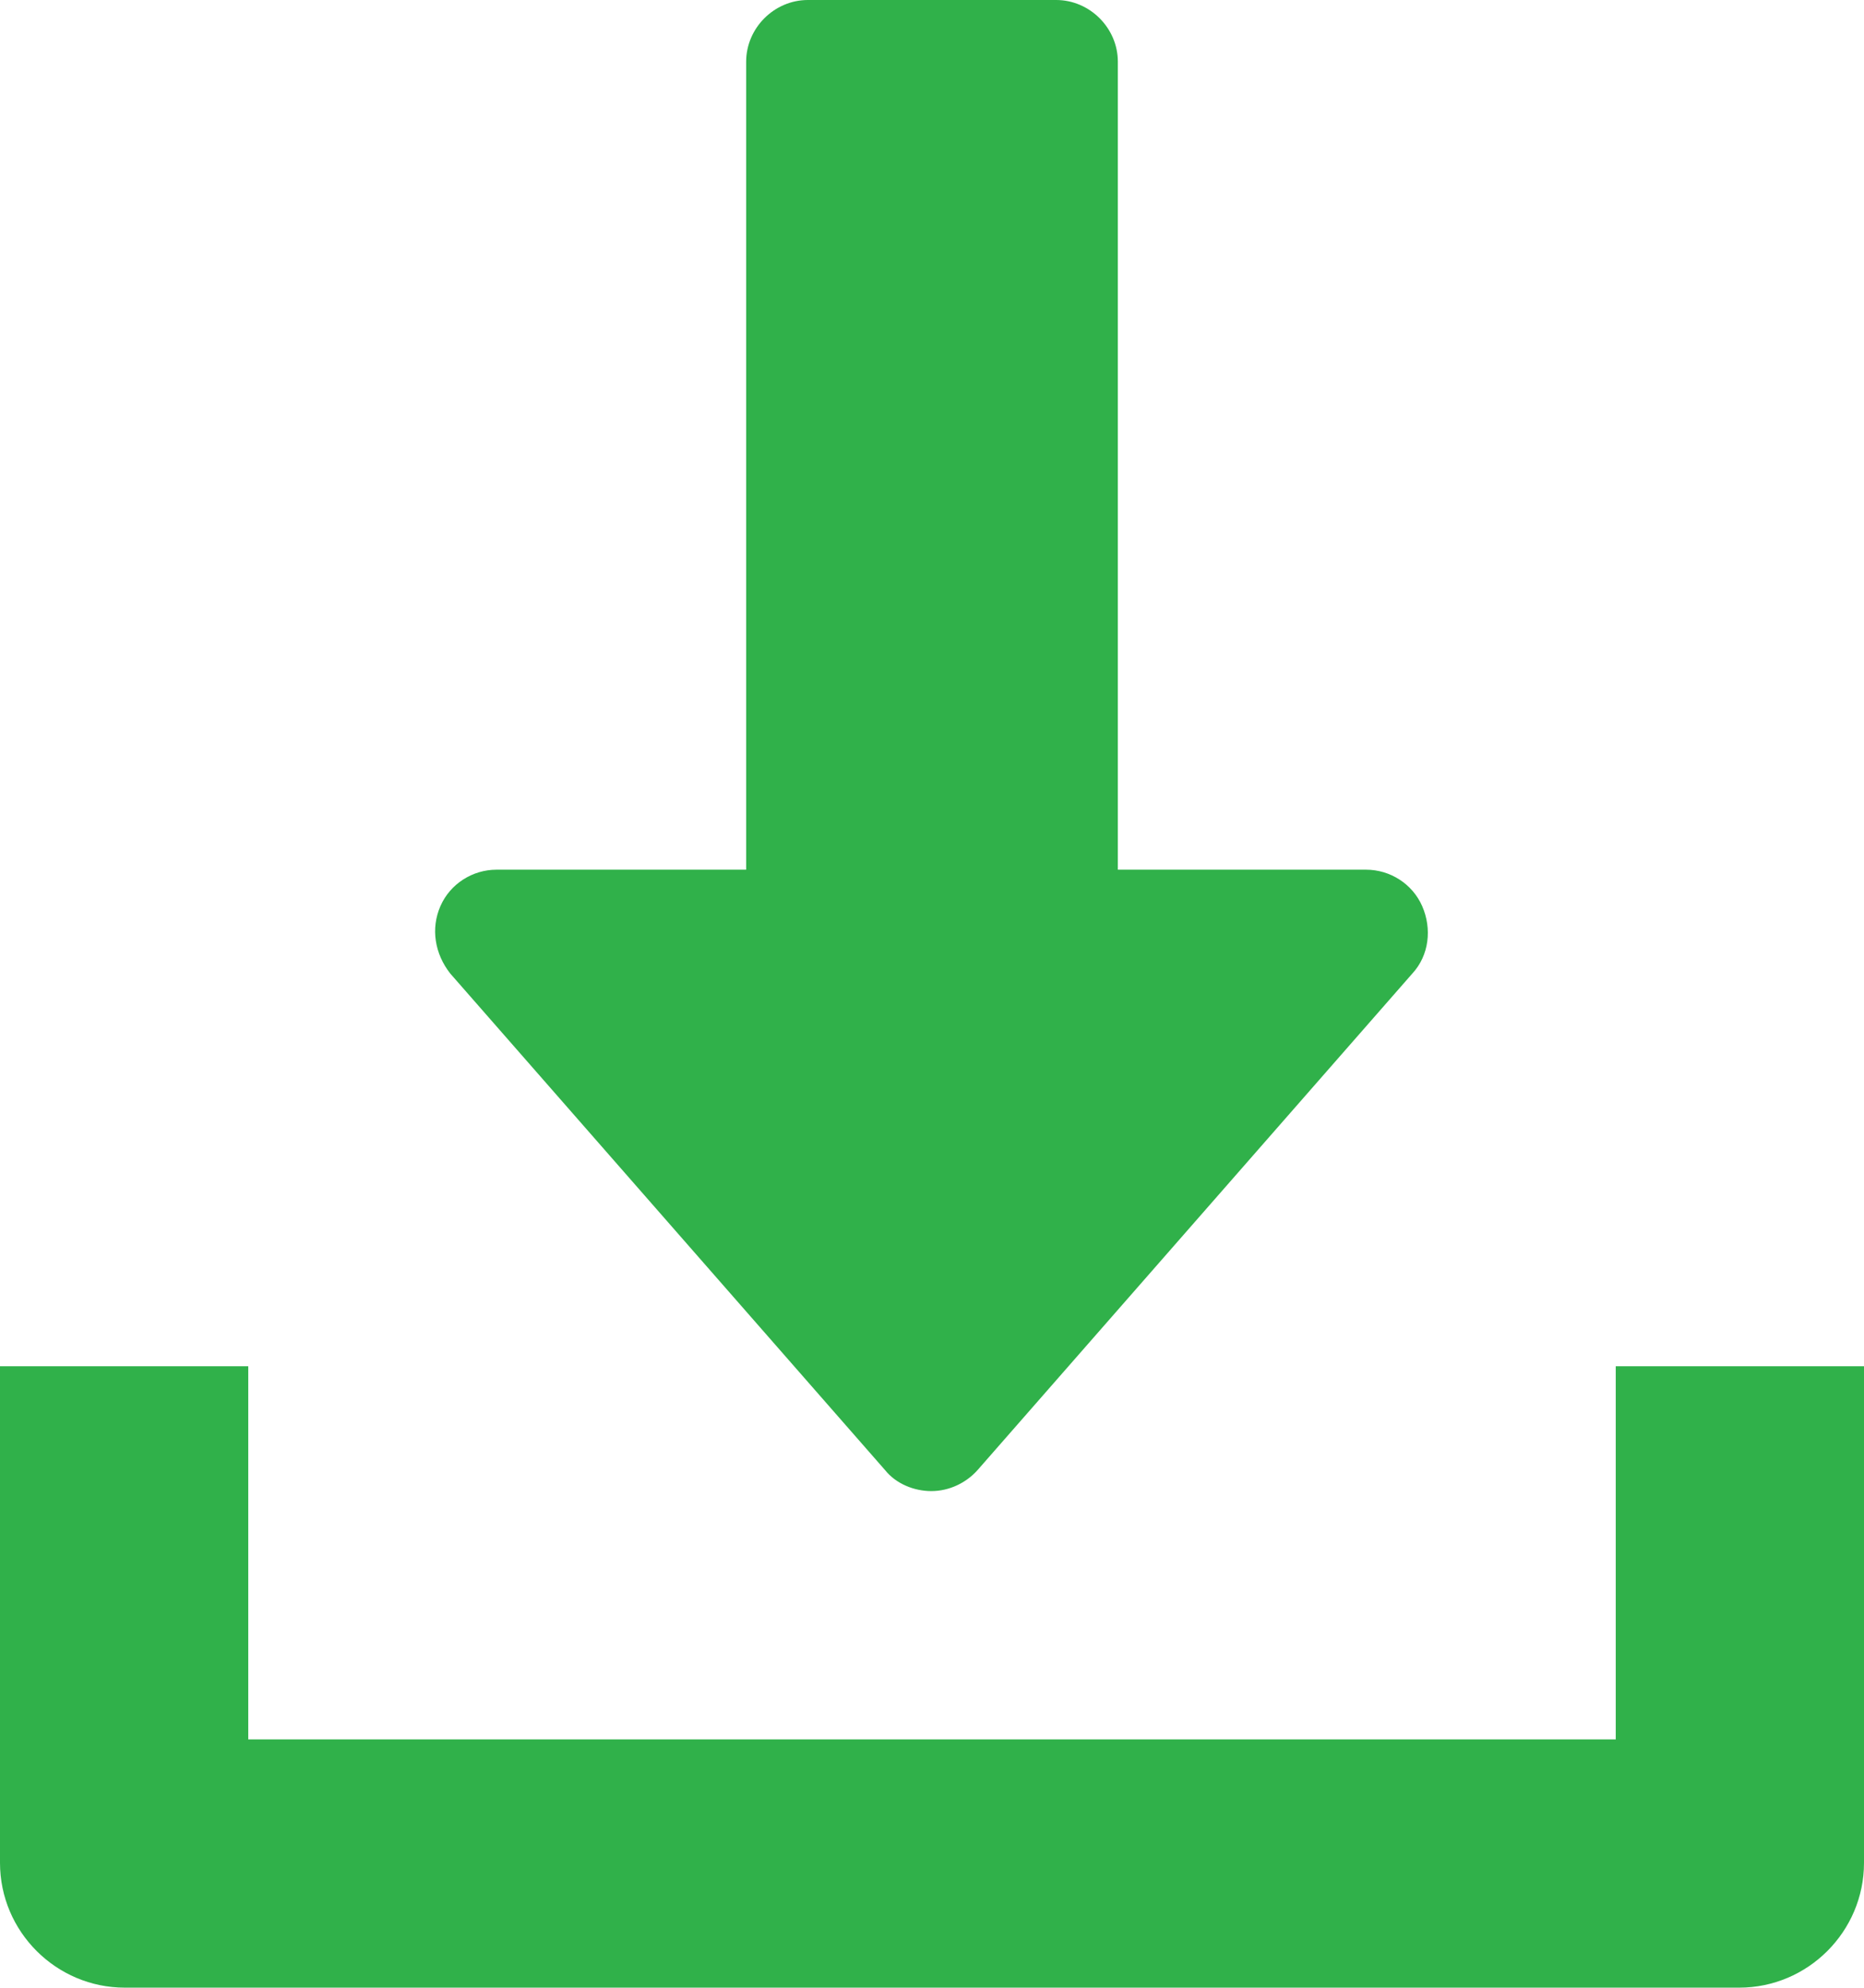 <?xml version="1.0" encoding="utf-8"?>
<!-- Generator: Adobe Illustrator 19.0.0, SVG Export Plug-In . SVG Version: 6.00 Build 0)  -->
<svg version="1.1" id="Layer_1" xmlns="http://www.w3.org/2000/svg" xmlns:xlink="http://www.w3.org/1999/xlink" x="0px" y="0px"
	 viewBox="0 0 132.9 141.7" style="enable-background:new 0 0 132.9 141.7;" xml:space="preserve">
<style type="text/css">
	.st0{fill:#30B14A;}
</style>
<g id="XMLID_14631_">
	<path id="XMLID_14637_" class="st0" d="M63.1,104.8c0.8,1,2.1,1.5,3.3,1.5c1.3,0,2.5-0.6,3.3-1.5l31-35.4c1.2-1.3,1.4-3.2,0.7-4.8
		c-0.7-1.6-2.3-2.6-4-2.6H79.7V4.4c0-2.4-2-4.4-4.4-4.4H57.6c-2.4,0-4.4,2-4.4,4.4V62H35.4c-1.7,0-3.3,1-4,2.6
		c-0.7,1.6-0.4,3.4,0.7,4.8L63.1,104.8z"/>
	<path id="XMLID_14636_" class="st0" d="M115.2,97.4V124H17.7V97.4H0v35.4c0,4.9,4,8.9,8.9,8.9H124c4.9,0,8.9-4,8.9-8.9V97.4H115.2z
		"/>
</g>
</svg>
